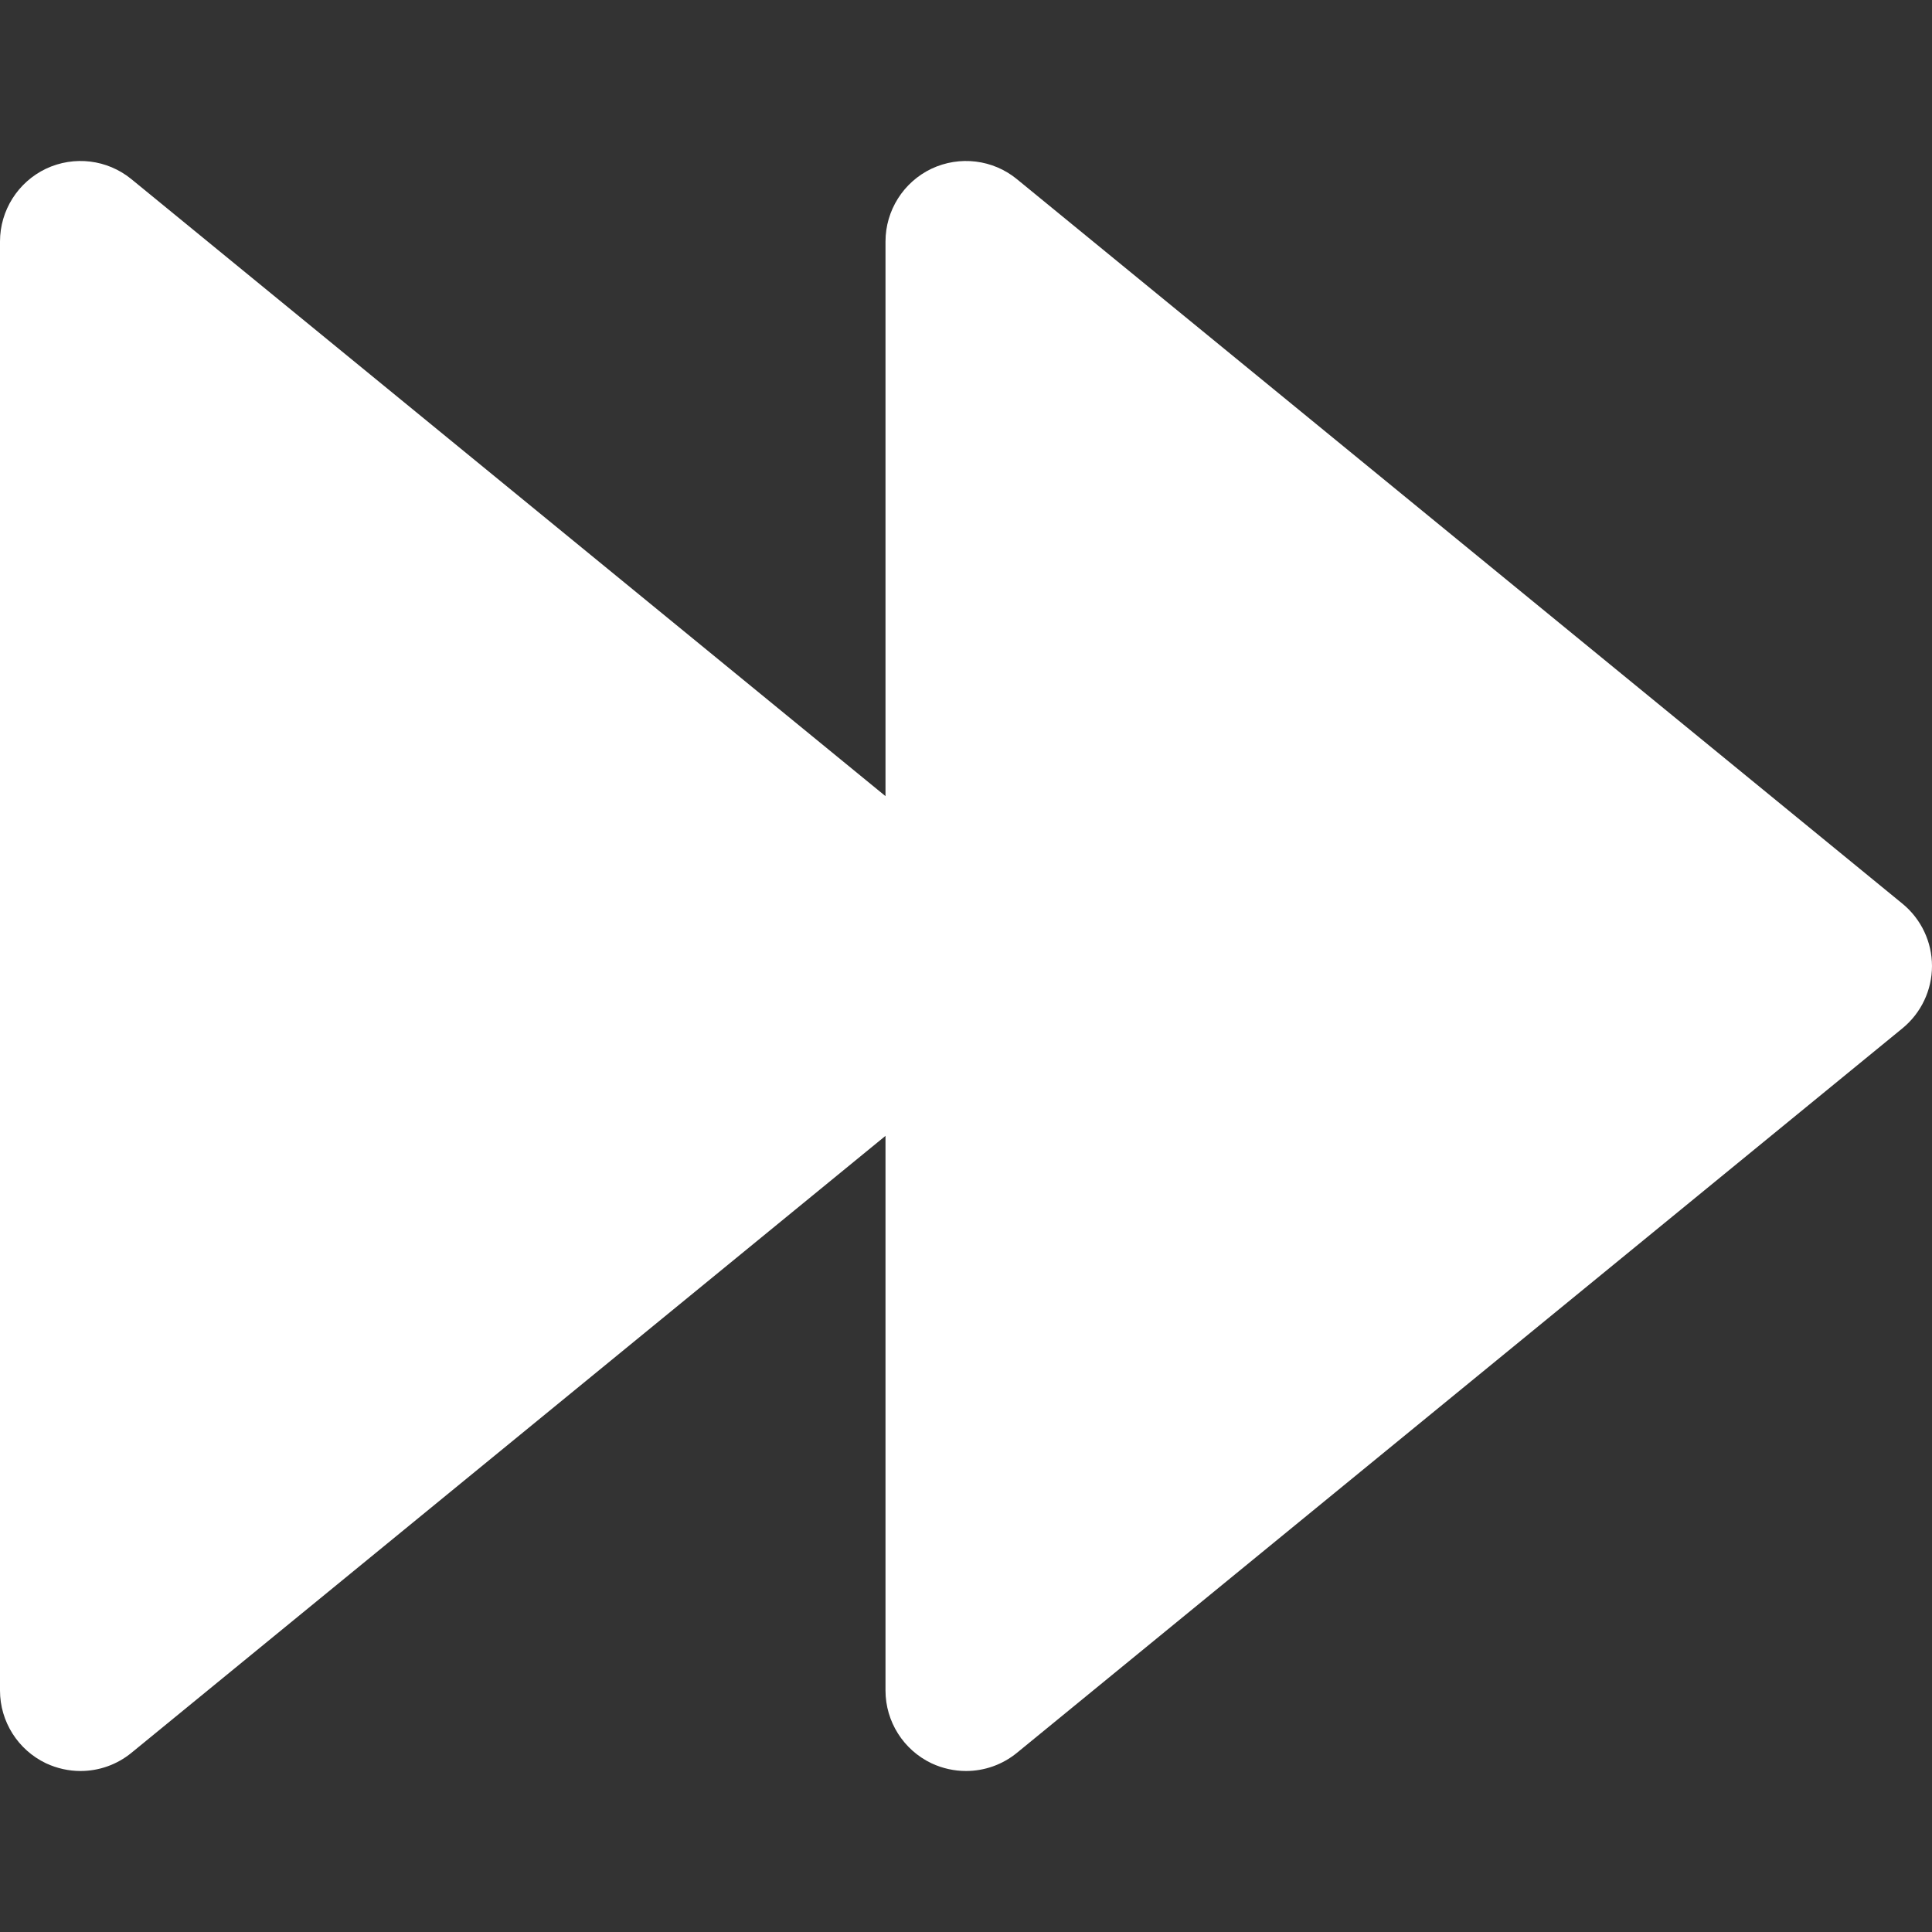 <?xml version="1.0"?>
<svg xmlns="http://www.w3.org/2000/svg" xmlns:xlink="http://www.w3.org/1999/xlink" xmlns:svgjs="http://svgjs.com/svgjs" version="1.1" width="512" height="512" x="0" y="0" viewBox="0 0 512 512" style="enable-background:new 0 0 512 512" xml:space="preserve"><rect x="0" y="0" width="512" height="512" fill="#333333" stroke="none"/><g>
<g xmlns="http://www.w3.org/2000/svg">
	<g>
		<path d="M504.171,239.489l-234.667-192c-6.357-5.227-15.189-6.293-22.656-2.773c-7.424,3.541-12.181,11.051-12.181,19.285v146.987    L34.837,47.489c-6.379-5.227-15.189-6.293-22.656-2.773C4.757,48.257,0,55.767,0,64.001v384c0,8.235,4.757,15.744,12.181,19.285    c2.923,1.365,6.059,2.048,9.152,2.048c4.843,0,9.621-1.643,13.504-4.821l199.829-163.499v146.987    c0,8.235,4.757,15.744,12.181,19.285c2.923,1.365,6.059,2.048,9.152,2.048c4.843,0,9.621-1.643,13.504-4.821l234.667-192    c4.949-4.053,7.829-10.112,7.829-16.512S509.12,243.543,504.171,239.489z" fill="#ffffff" data-original="#000000" style=""/>
	</g>
</g>
<g xmlns="http://www.w3.org/2000/svg">
</g>
<g xmlns="http://www.w3.org/2000/svg">
</g>
<g xmlns="http://www.w3.org/2000/svg">
</g>
<g xmlns="http://www.w3.org/2000/svg">
</g>
<g xmlns="http://www.w3.org/2000/svg">
</g>
<g xmlns="http://www.w3.org/2000/svg">
</g>
<g xmlns="http://www.w3.org/2000/svg">
</g>
<g xmlns="http://www.w3.org/2000/svg">
</g>
<g xmlns="http://www.w3.org/2000/svg">
</g>
<g xmlns="http://www.w3.org/2000/svg">
</g>
<g xmlns="http://www.w3.org/2000/svg">
</g>
<g xmlns="http://www.w3.org/2000/svg">
</g>
<g xmlns="http://www.w3.org/2000/svg">
</g>
<g xmlns="http://www.w3.org/2000/svg">
</g>
<g xmlns="http://www.w3.org/2000/svg">
</g>
</g></svg>
